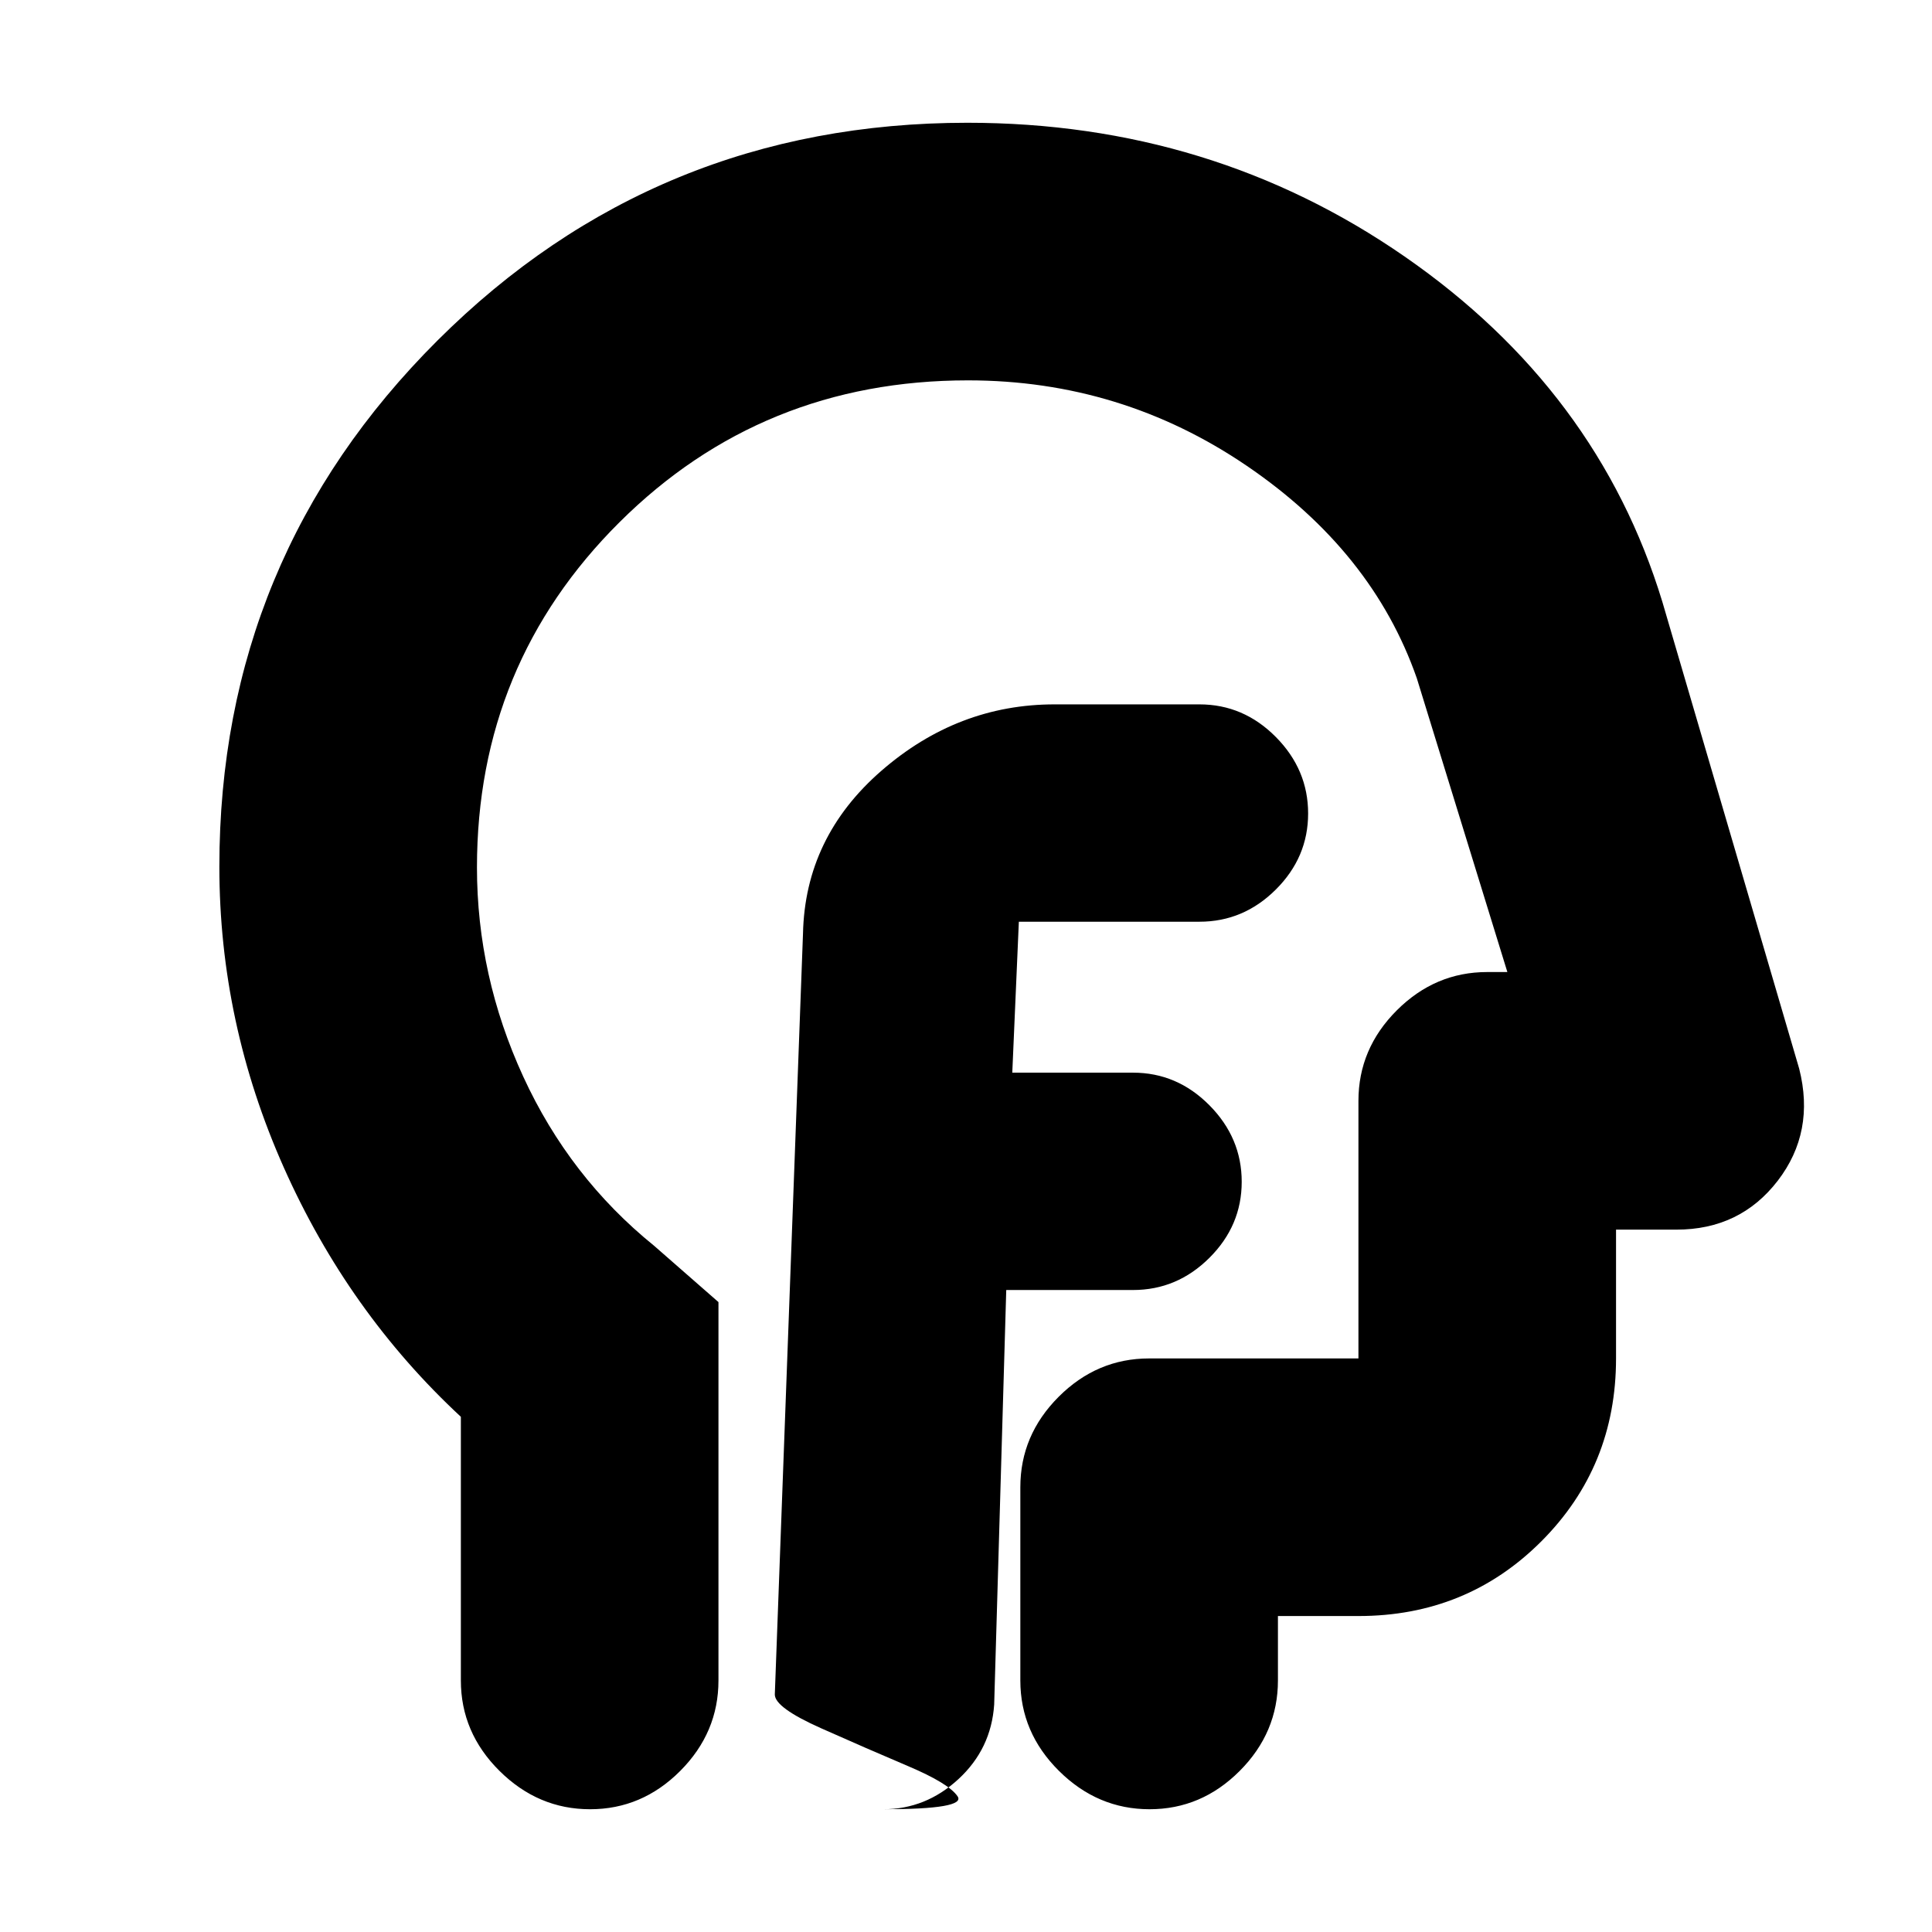 <svg xmlns="http://www.w3.org/2000/svg" height="20" viewBox="0 96 960 960" width="20"><path d="M500 737h63q21.9 0 37.95-15.99Q617 705.021 617 683.211q0-21.811-16.05-38.011Q584.9 629 563 629h-60l4-92q-.154 7.25-5.459 12.125Q496.235 554 489 554h107q21.9 0 37.95-15.99Q650 522.021 650 500.211q0-21.811-16.05-38.011Q617.9 446 596 446h-72q-48.096 0-86.048 33Q400 512 399 560l-14 378q0 6.52 23 16.76 23 10.24 43.229 18.819 20.228 8.579 24.585 15Q480.171 995 439 995q21.026 0 37.273-15Q492.52 965 494 943l6-206Zm-271 63q-56-52-88-123.926t-32-149.448q0-153.376 108.451-261.501Q325.903 157 480.691 157 602 157 698 223.5T826 395l68 232q8 31.48-10.682 55.74Q864.636 707 833 707h-30v64q0 53.7-37.088 90.85Q728.825 899 675 899h-40v32q0 25.9-18.99 44.95Q597.021 995 571.211 995q-25.811 0-45.011-19.05Q507 956.9 507 931v-96q0-25.9 19.05-44.95Q545.1 771 571 771h104V643q0-25.9 19.05-44.95Q713.1 579 739 579h10l-45-146q-22-63-84.429-105.5T481 285q-102.3 0-173.15 70.468Q237 425.935 237 527.023q0 53.906 23 103.941Q283 681 325 715l32 28v188q0 25.9-18.989 44.95-18.99 19.05-44.8 19.05-25.811 0-45.011-19.05Q229 956.9 229 931V800Zm264-160Z"/></svg>